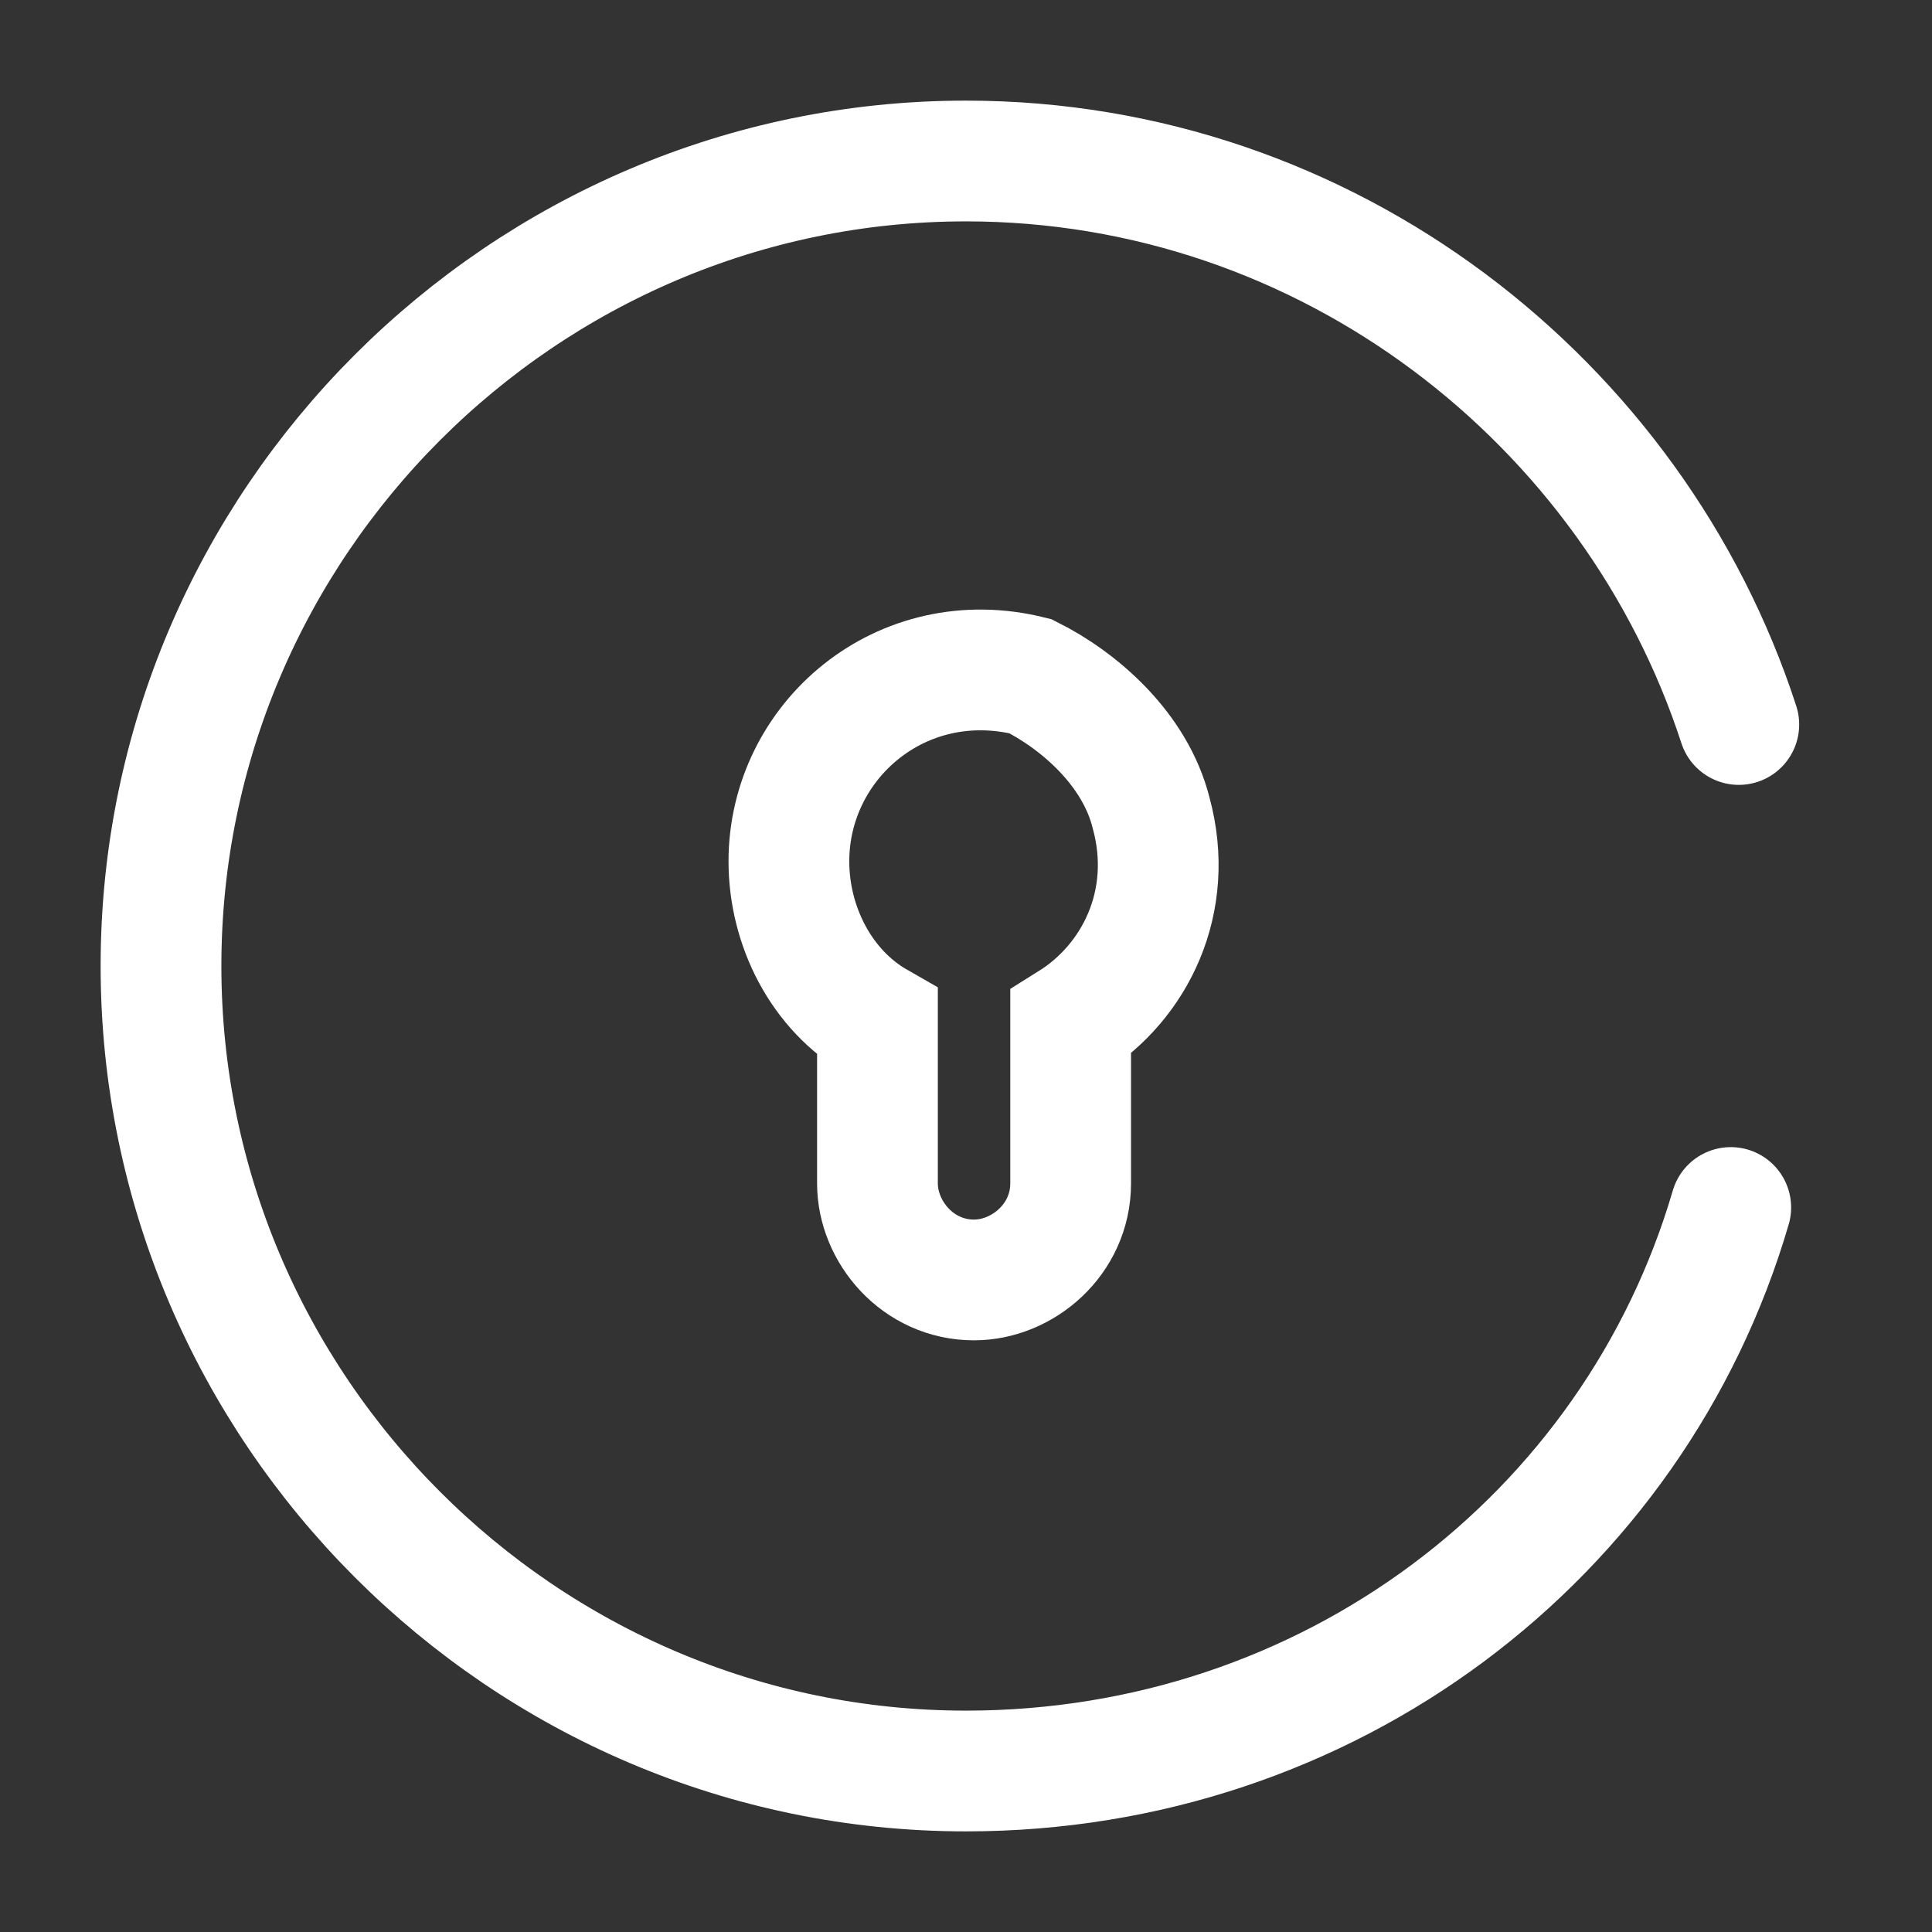 <svg width="24" height="24" viewBox="0 0 24 24" fill="none" xmlns="http://www.w3.org/2000/svg">
<rect x="0" y="0" width="24" height="24" fill="#333333" stroke="none"/>
<path d="M14.3 10.1C14.6 11.2 14.1 12.2 13.3 12.7V14.7C13.3 15.4 12.7 15.9 12.1 15.9C11.4 15.9 10.9 15.3 10.9 14.7V12.7C10.2 12.3 9.8 11.5 9.8 10.7C9.8 9.2 11.2 8 12.8 8.4C13.4 8.7 14.1 9.3 14.3 10.1Z" stroke="white" stroke-width="1.5" stroke-miterlimit="10"/>
<path d="M21.6 9C20.3 5 16.5 2 12 2C6.5 2 2 6.5 2 12C2 17.5 6.5 22 12 22C16.5 22 20.3 19.1 21.5 15" stroke="white" stroke-width="1.5" stroke-miterlimit="10" stroke-linecap="round" stroke-linejoin="round"/>
</svg>
